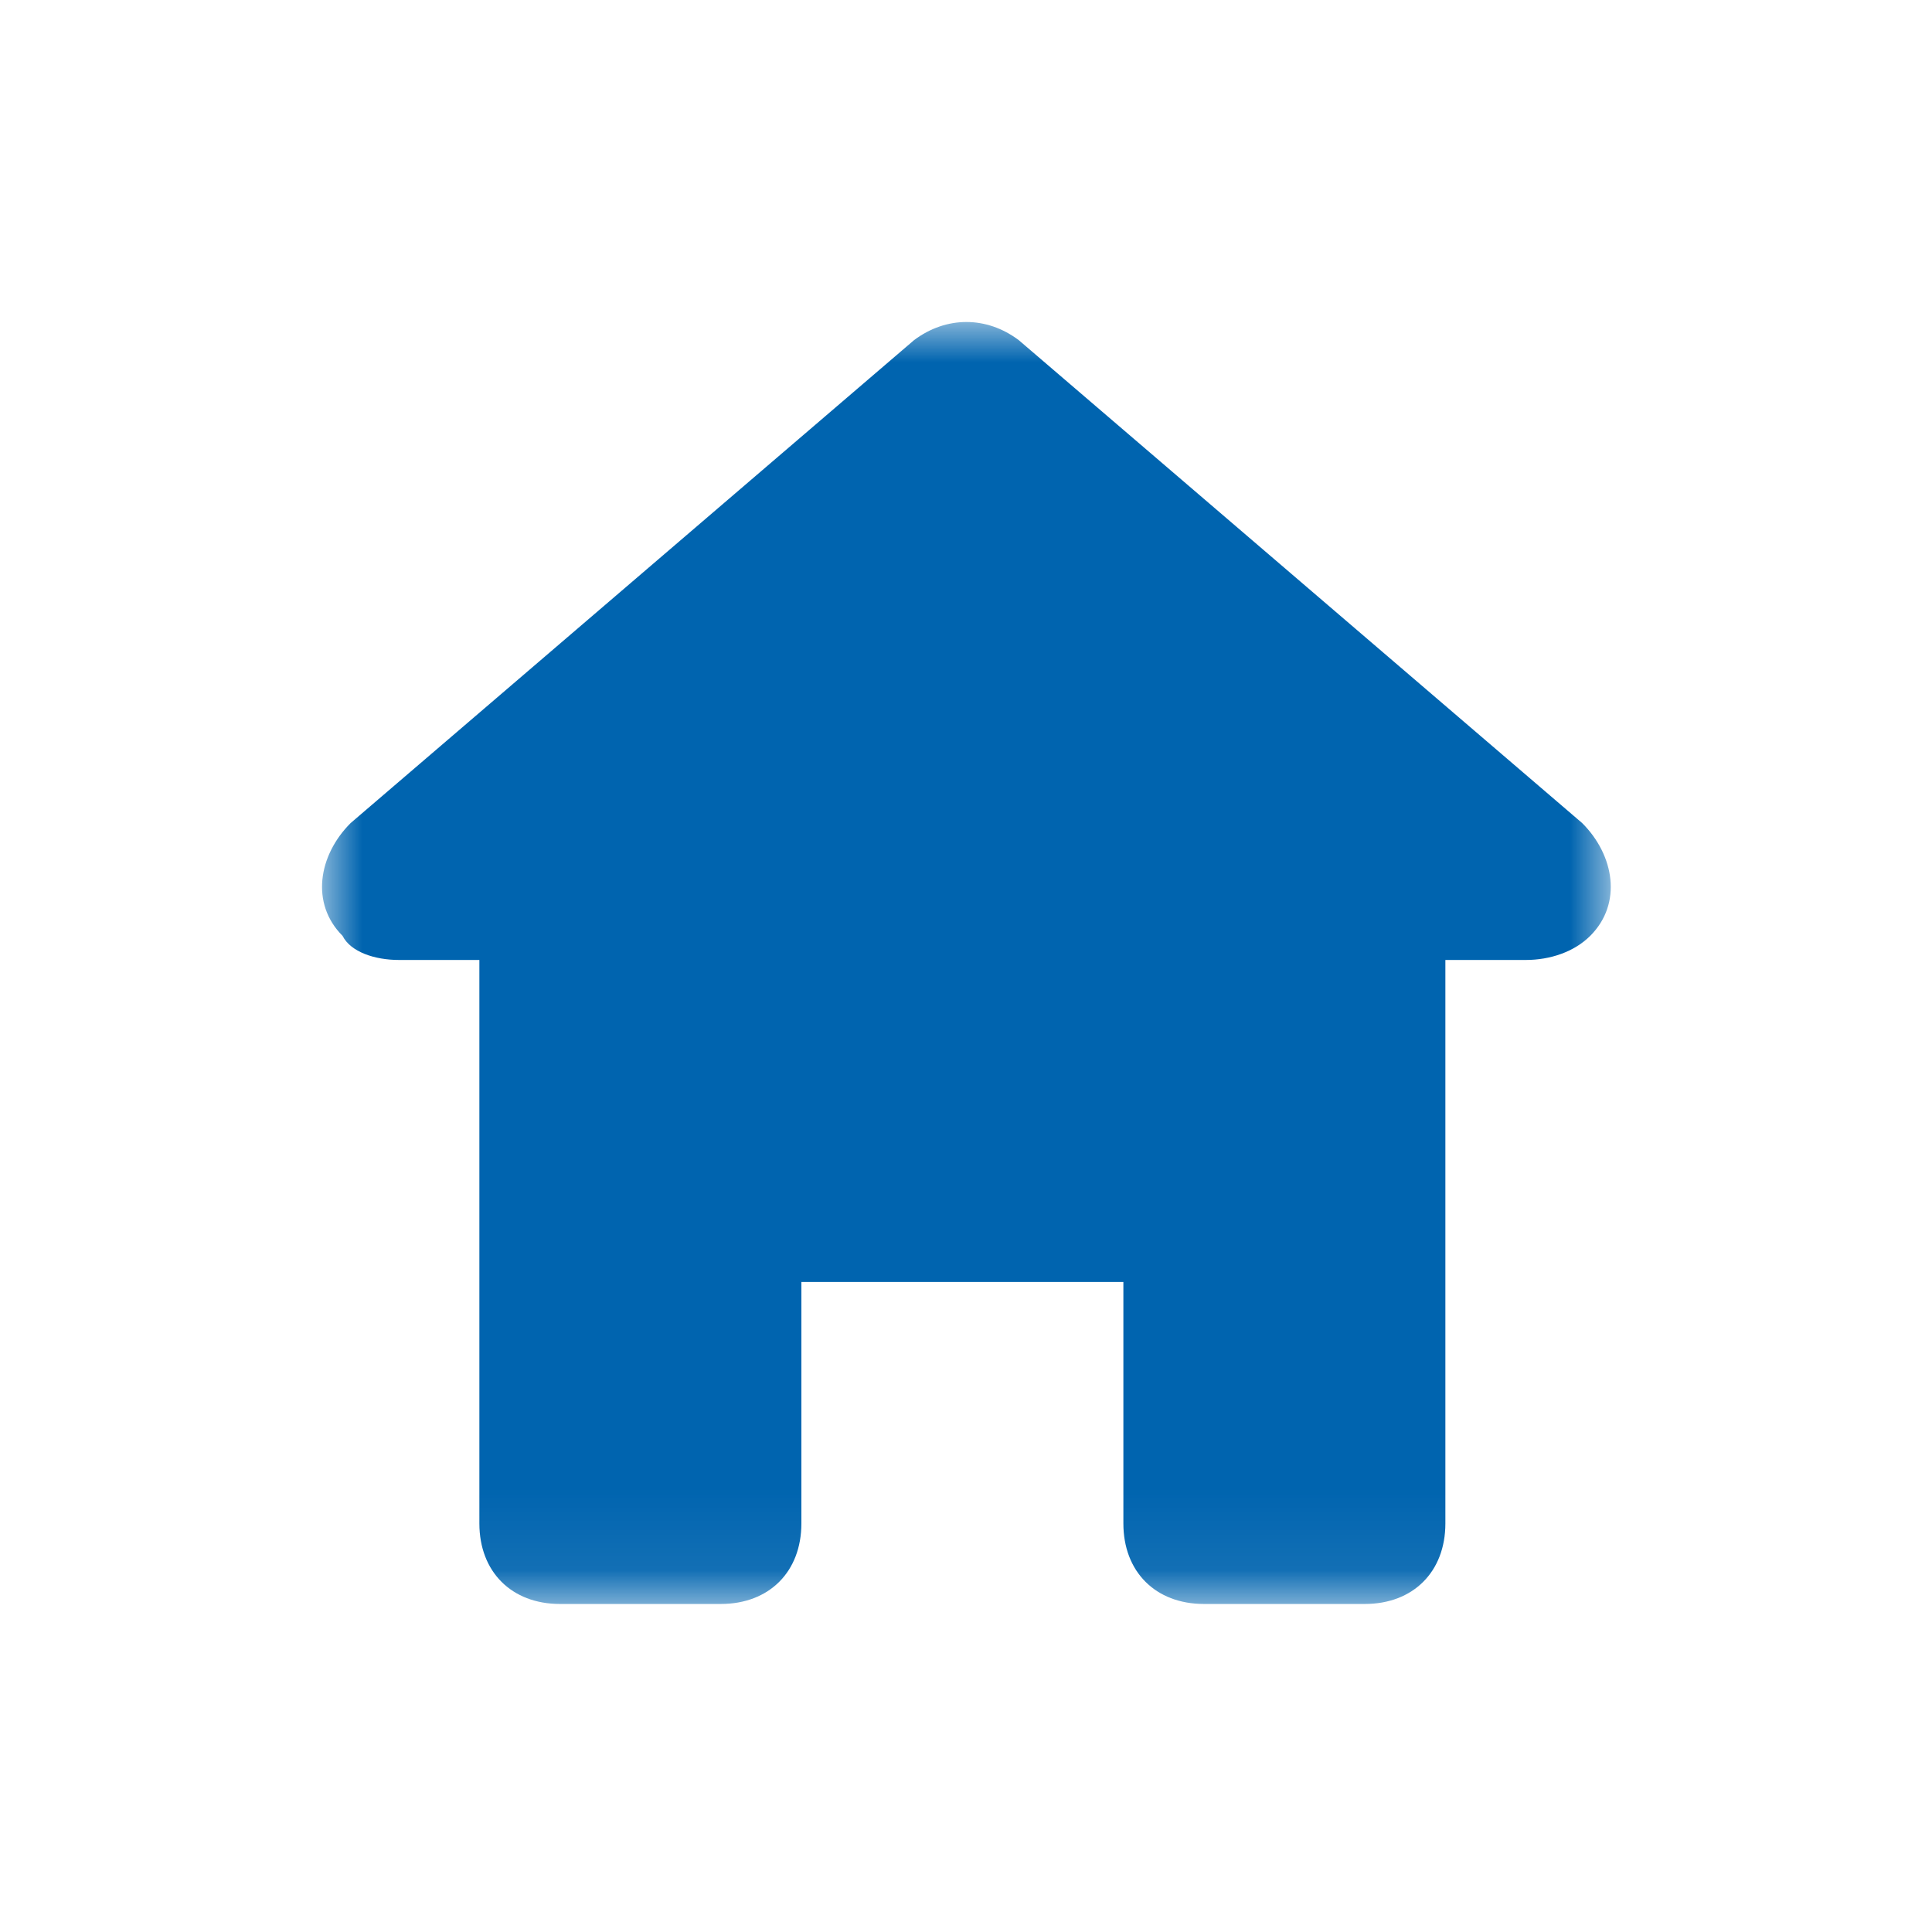 <?xml version="1.0" encoding="UTF-8"?>
<svg width="24px" height="24px" viewBox="0 0 24 24" version="1.1" xmlns="http://www.w3.org/2000/svg" xmlns:xlink="http://www.w3.org/1999/xlink">
    <defs>
        <polygon id="path-1" points="0 0 16.009 0 16.009 15.925 0 15.925"></polygon>
    </defs>
    <g id="UI-Style-Guide" stroke="none" stroke-width="1" fill="none" fill-rule="evenodd">
        <g id="Style-Guideline" transform="translate(-135, -4880)">
            <g id="static/icon/24x24/home" transform="translate(135, 4880)">
                <polygon id="hit-area" points="0 0 24 0 24 24 0 24"></polygon>
                <g id="Group-3" transform="translate(4, 4)">
                    <mask id="mask-2" fill="white">
                        <use xlink:href="#path-1"></use>
                    </mask>
                    <g id="Clip-2"></g>
                    <path d="M10.955,15.925 L12.955,15.925 C13.555,15.925 13.955,15.525 13.955,14.925 L13.955,7.925 L14.955,7.925 C15.255,7.925 15.555,7.825 15.755,7.625 C16.155,7.225 16.055,6.625 15.655,6.225 L8.655,0.225 C8.255,-0.075 7.755,-0.075 7.355,0.225 L0.355,6.225 C-0.045,6.625 -0.145,7.225 0.255,7.625 C0.355,7.825 0.655,7.925 0.955,7.925 L1.955,7.925 L1.955,14.925 C1.955,15.525 2.355,15.925 2.955,15.925 L4.955,15.925 C5.555,15.925 5.955,15.525 5.955,14.925 L5.955,11.925 L9.955,11.925 L9.955,14.925 C9.955,15.525 10.355,15.925 10.955,15.925" id="Fill-1" fill="#0064AF" mask="url(#mask-2)"></path>
                </g>
            </g>
        </g>
    </g>
</svg>